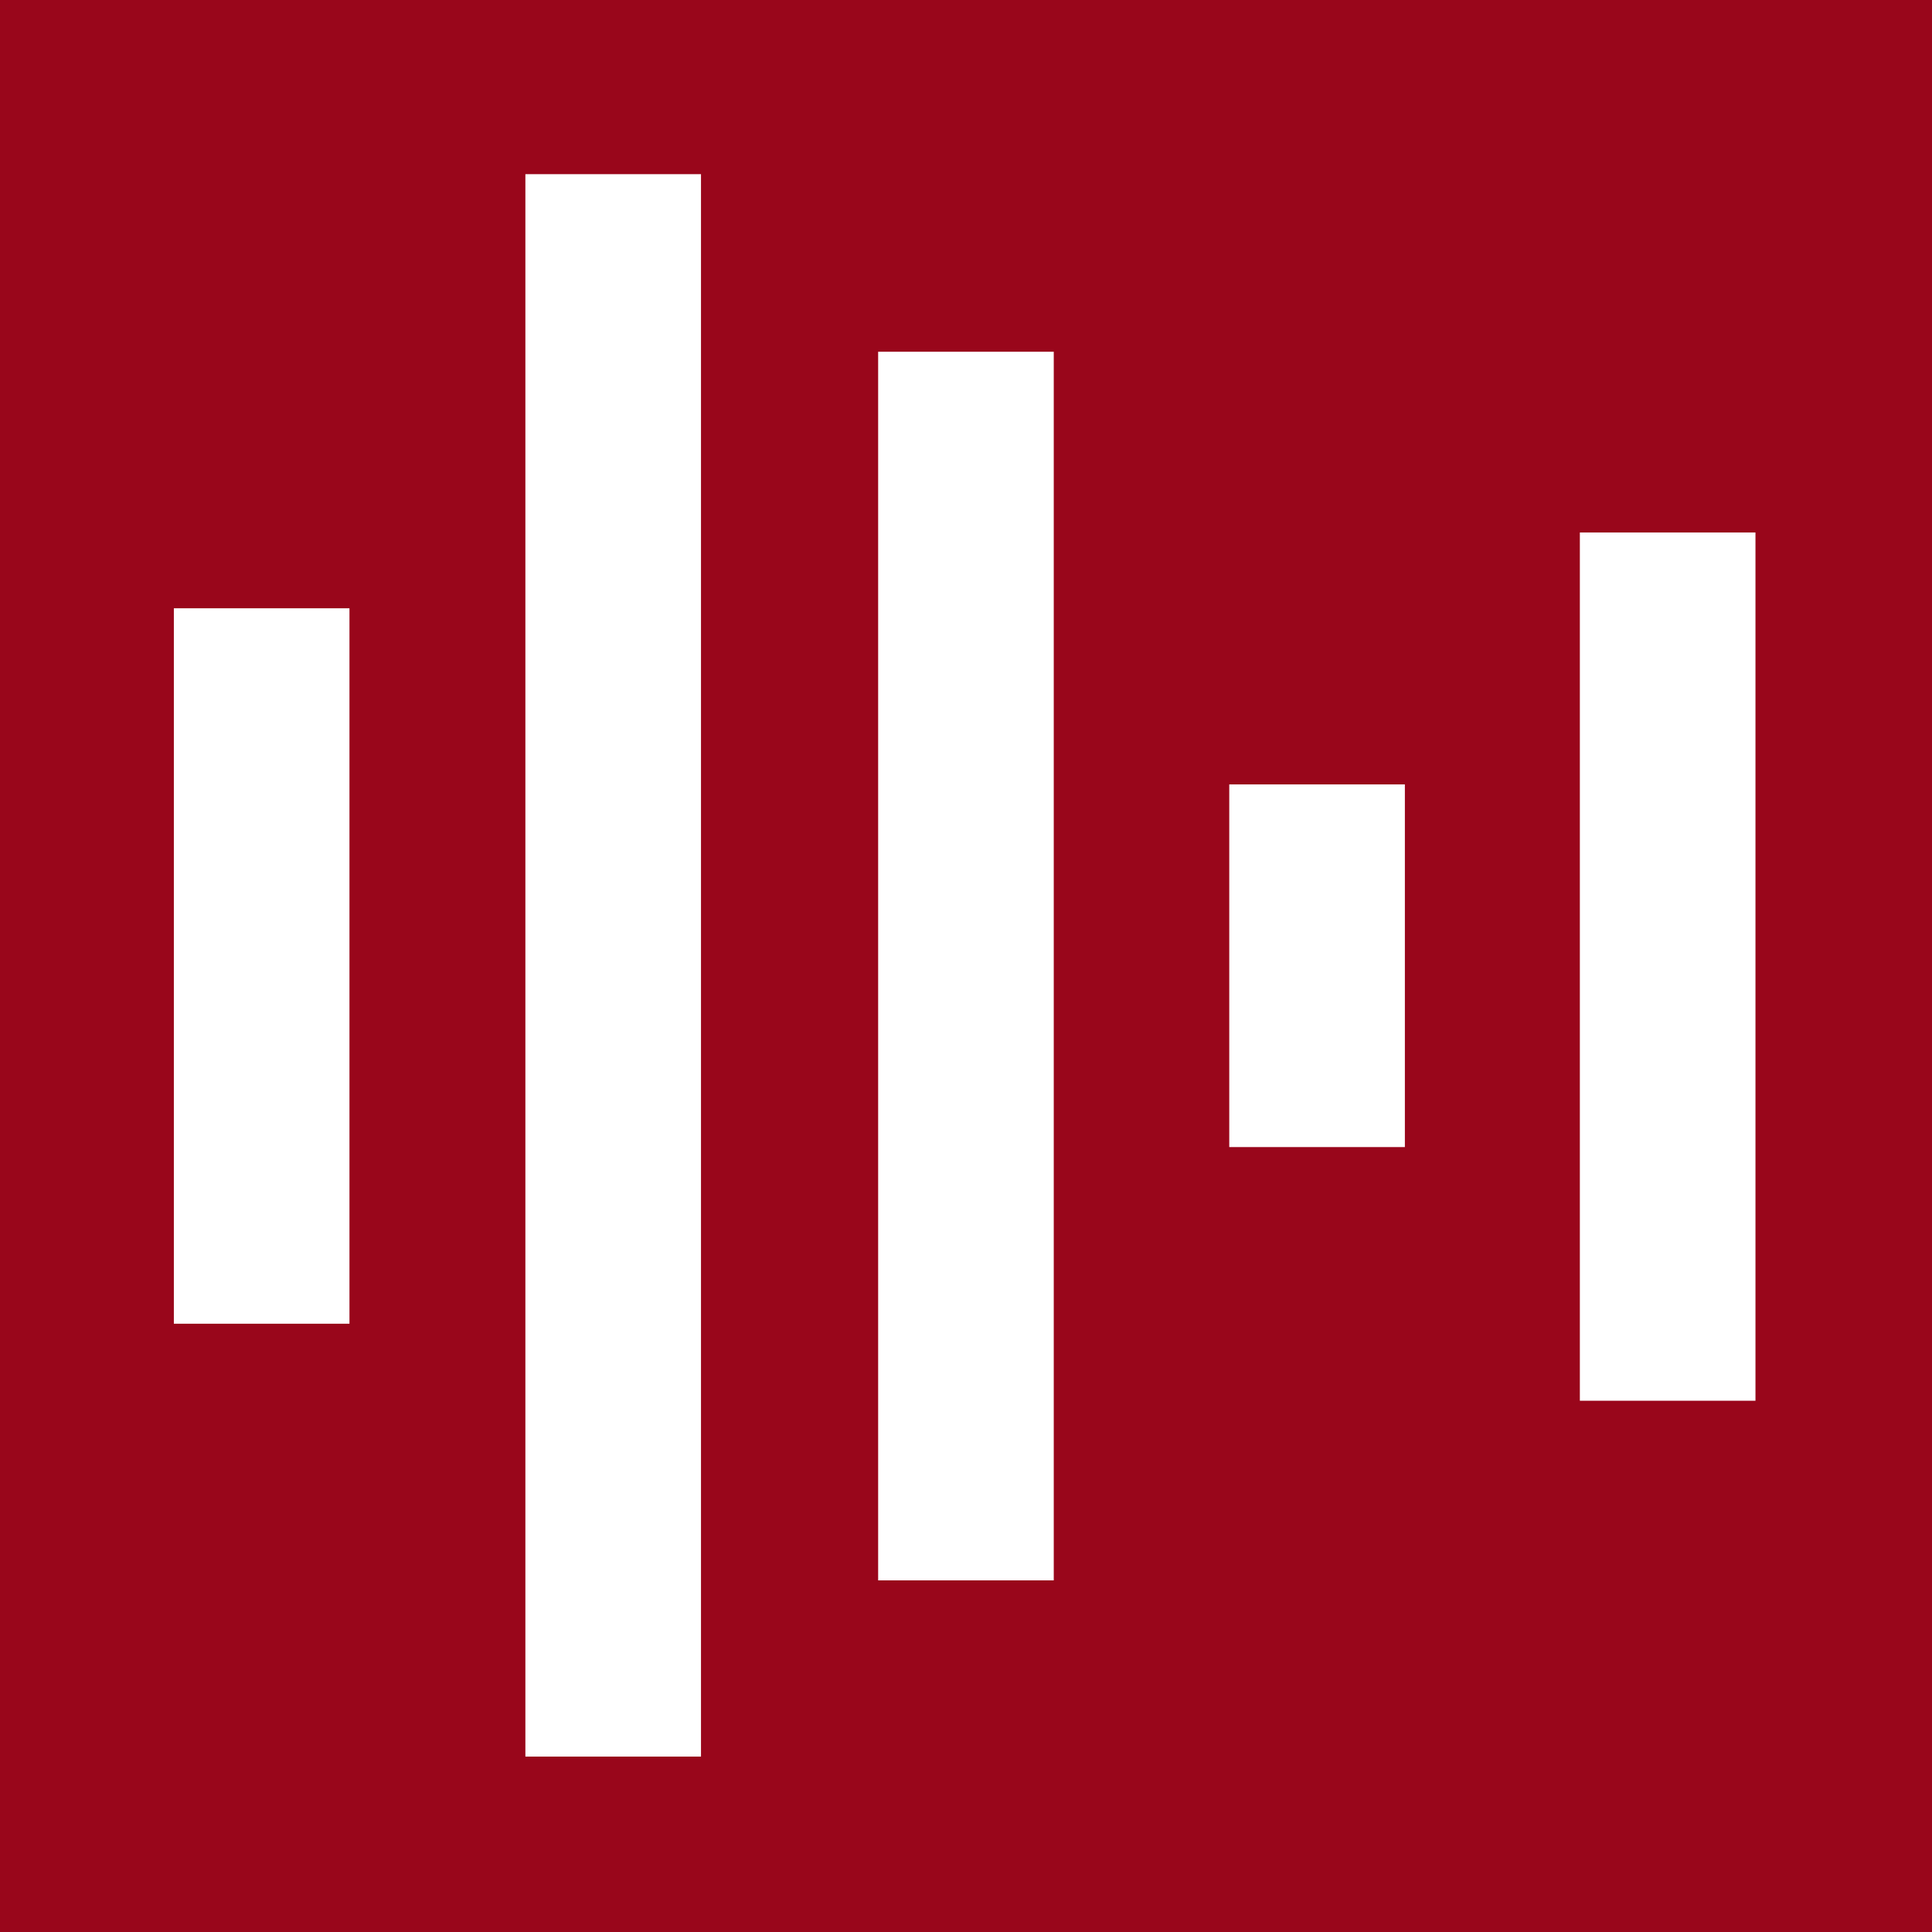 <svg xmlns="http://www.w3.org/2000/svg"
     viewBox="0 0 187.36 187.36">
    <defs>
        <style>.cls-1{fill:#99061b;}.cls-2{fill:#fff;}</style>
    </defs>
    <g id="Calque_2" data-name="Calque 2">
        <g id="Calque_1-2" data-name="Calque 1">
            <rect class="cls-1" width="187.36" height="187.36"/>
            <rect class="cls-2" x="16.86" y="58.99" width="17.03" height="69.38"/>
            <rect class="cls-2" x="50.95" y="16.89" width="17.03" height="153.46"/>
            <rect class="cls-2" x="85.16" y="34.11" width="17.03" height="119.15"/>
            <rect class="cls-2" x="119.21" y="76.07" width="17.03" height="35.17"/>
            <rect class="cls-2" x="153.21" y="51.64" width="17.03" height="84.2"/></g></g></svg>